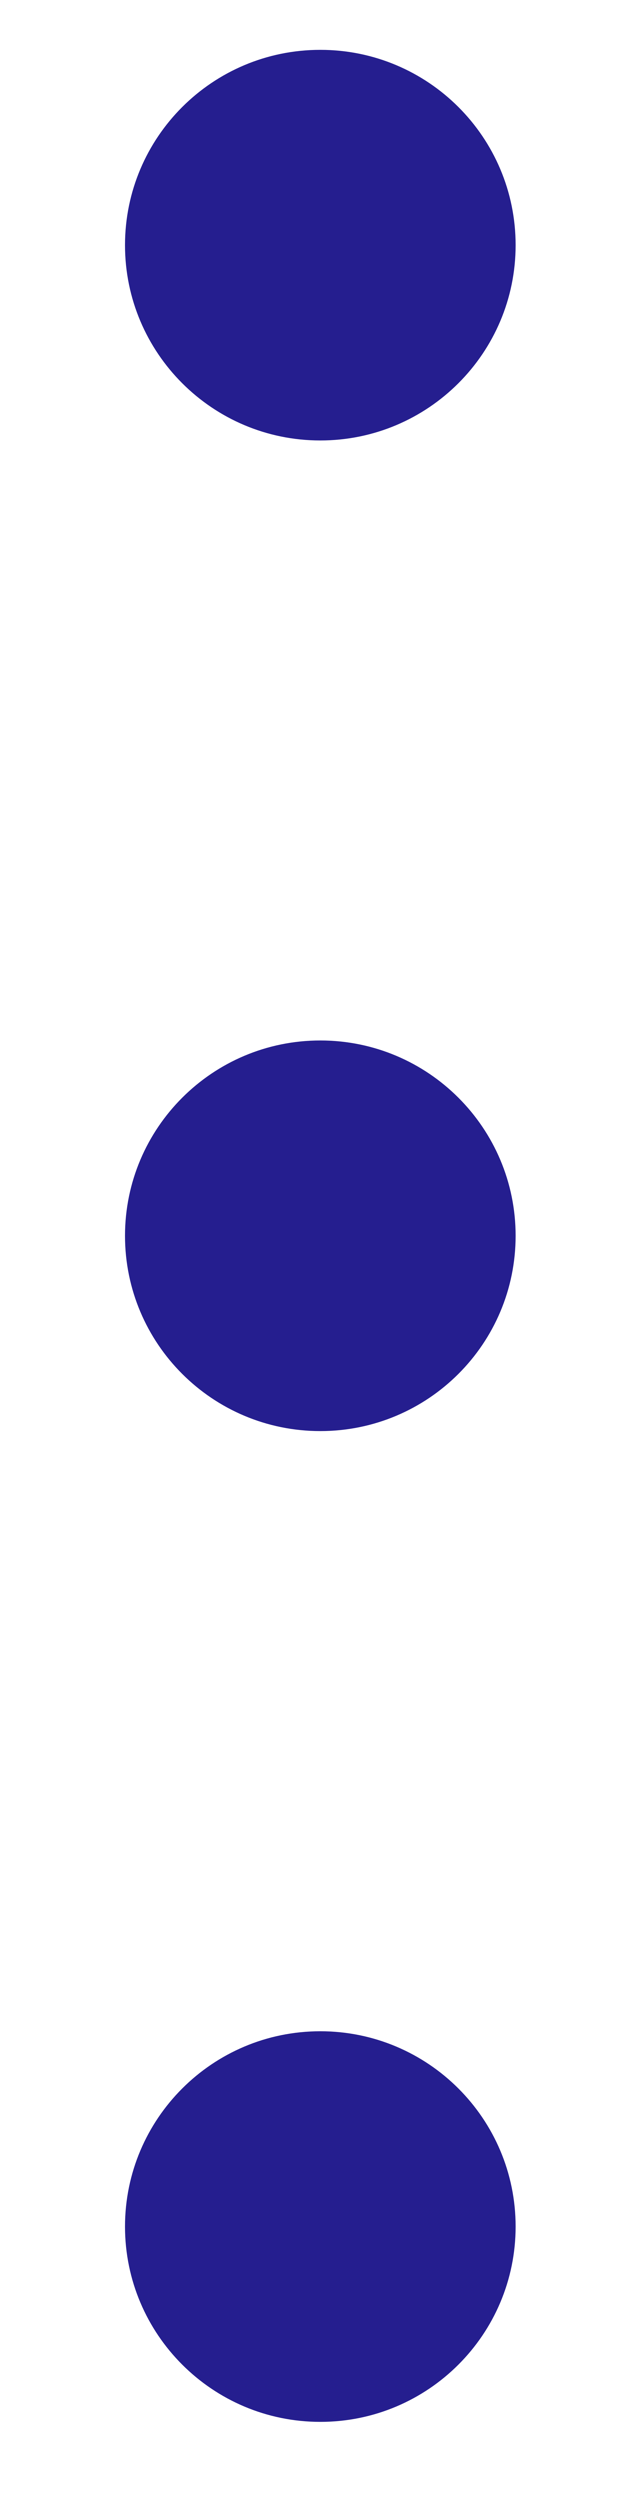 <svg width="4" height="16" viewBox="0 0 4 16" fill="none" xmlns="http://www.w3.org/2000/svg">
<path d="M2.05 13C2.74 13 3.3 13.56 3.3 14.25C3.3 14.94 2.74 15.5 2.05 15.5C1.36 15.5 0.8 14.94 0.8 14.25C0.8 13.56 1.36 13 2.05 13Z" fill="#251E8F"/>
<path d="M2.05 6.659C2.74 6.659 3.3 7.219 3.3 7.909C3.3 8.6 2.74 9.159 2.05 9.159C1.36 9.159 0.8 8.6 0.8 7.909C0.8 7.219 1.36 6.659 2.05 6.659Z" fill="#251E8F"/>
<path d="M2.05 0.319C2.74 0.319 3.3 0.878 3.3 1.569C3.3 2.259 2.74 2.819 2.05 2.819C1.36 2.819 0.8 2.259 0.8 1.569C0.8 0.878 1.36 0.319 2.05 0.319Z" fill="#251E8F"/>
</svg>
